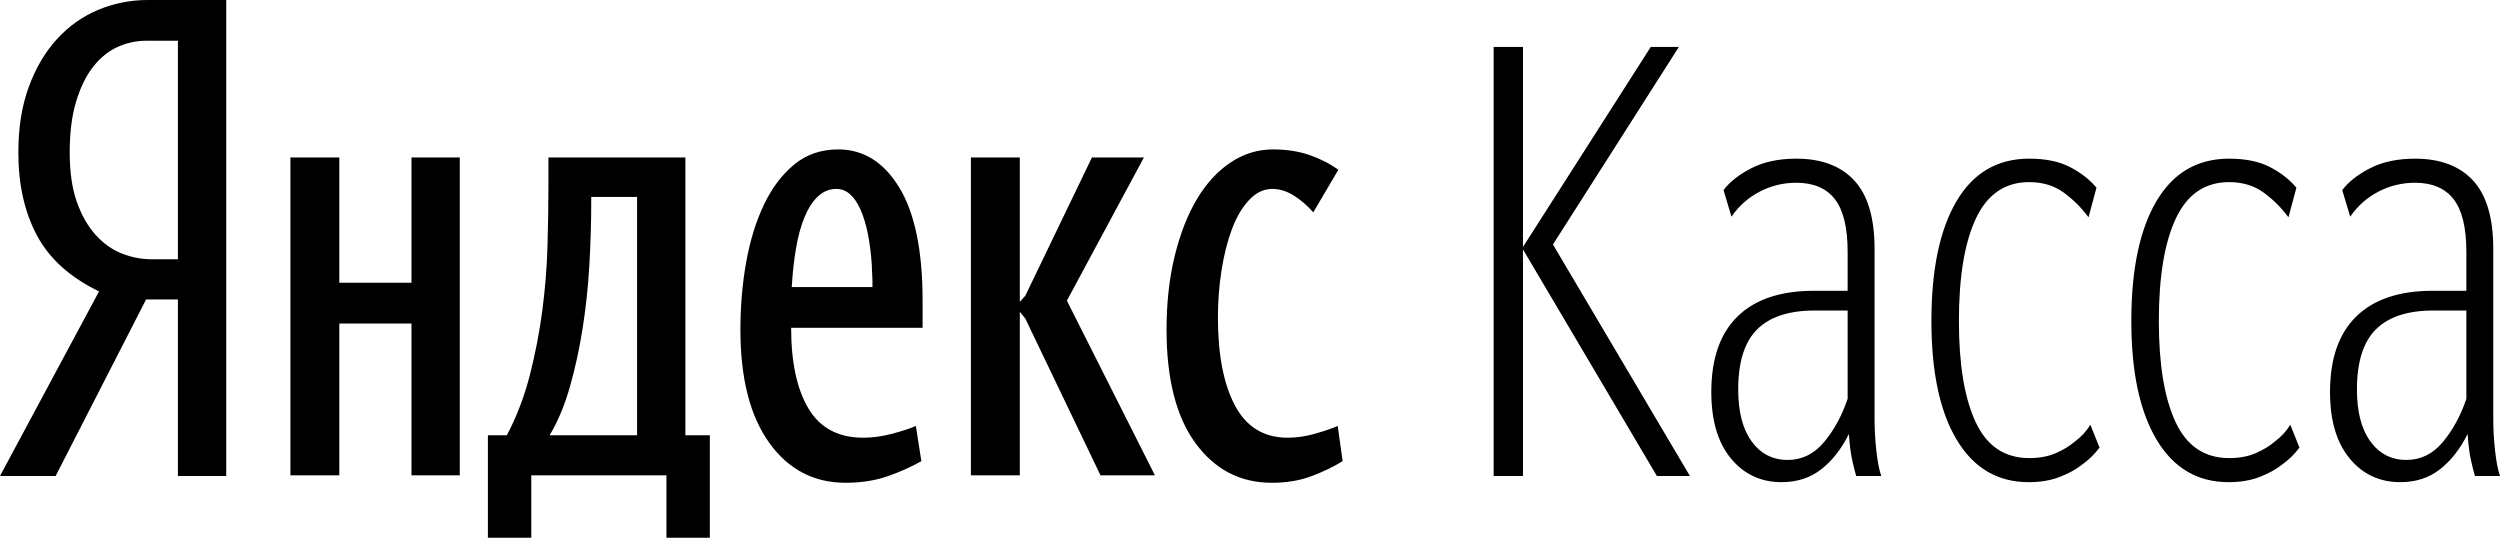 <?xml version="1.0" encoding="UTF-8"?>
<svg width="110px" height="24px" viewBox="0 0 110 24" version="1.1" xmlns="http://www.w3.org/2000/svg" xmlns:xlink="http://www.w3.org/1999/xlink">
    <!-- Generator: Sketch 42 (36781) - http://www.bohemiancoding.com/sketch -->
    <title>12:18:12:18</title>
    <desc>Created with Sketch.</desc>
    <defs></defs>
    <g id="Symbols" stroke="none" stroke-width="1" fill="none" fill-rule="evenodd">
        <g id="paysistem/yakassa" transform="translate(-18, -12)" fill="currentColor">
            <g id="UI/logo__ya-kassa--active-Component">
                <path d="M25.828,13.793 L24.429,13.793 C23.999,13.793 23.582,13.883 23.179,14.064 C22.775,14.246 22.416,14.535 22.102,14.934 C21.789,15.332 21.538,15.844 21.349,16.468 C21.161,17.093 21.067,17.84 21.067,18.709 C21.067,19.561 21.17,20.28 21.376,20.869 C21.582,21.458 21.856,21.942 22.197,22.322 C22.537,22.703 22.923,22.979 23.353,23.151 C23.784,23.323 24.232,23.409 24.698,23.409 L25.828,23.409 L25.828,13.793 Z M20.448,32.943 L18,32.943 L22.358,24.821 C21.085,24.206 20.175,23.386 19.628,22.363 C19.081,21.34 18.807,20.122 18.807,18.709 C18.807,17.623 18.959,16.663 19.264,15.83 C19.569,14.997 19.982,14.295 20.502,13.725 C21.022,13.154 21.627,12.724 22.318,12.435 C23.008,12.145 23.739,12 24.51,12 L27.954,12 L27.954,32.943 L25.828,32.943 L25.828,25.175 L24.429,25.175 L20.448,32.943 Z M54.801,20.312 C54.496,20.312 54.227,20.421 53.994,20.638 C53.761,20.855 53.564,21.159 53.402,21.548 C53.241,21.937 53.115,22.395 53.026,22.92 C52.936,23.445 52.873,24.016 52.837,24.631 L56.388,24.631 L56.388,24.332 C56.388,24.242 56.384,24.142 56.375,24.034 C56.366,23.925 56.361,23.807 56.361,23.68 C56.29,22.612 56.119,21.784 55.85,21.195 C55.581,20.606 55.232,20.312 54.801,20.312 L54.801,20.312 Z M71.588,25.962 C71.588,27.61 71.839,28.905 72.341,29.847 C72.843,30.788 73.614,31.259 74.654,31.259 C75.049,31.259 75.453,31.2 75.865,31.083 C76.277,30.965 76.609,30.852 76.86,30.743 L77.076,32.291 C76.663,32.545 76.201,32.767 75.69,32.957 C75.179,33.147 74.601,33.242 73.955,33.242 C72.574,33.242 71.458,32.663 70.606,31.504 C69.754,30.345 69.328,28.679 69.328,26.506 C69.328,25.31 69.449,24.224 69.691,23.246 C69.933,22.268 70.261,21.435 70.673,20.747 C71.086,20.059 71.579,19.524 72.153,19.144 C72.727,18.764 73.345,18.574 74.009,18.574 C74.601,18.574 75.134,18.655 75.609,18.818 C76.085,18.981 76.511,19.198 76.887,19.47 L75.784,21.344 C75.533,21.055 75.251,20.81 74.937,20.611 C74.623,20.412 74.305,20.312 73.982,20.312 C73.605,20.312 73.265,20.475 72.96,20.801 C72.655,21.127 72.404,21.553 72.206,22.078 C72.009,22.603 71.857,23.205 71.749,23.884 C71.641,24.563 71.588,25.256 71.588,25.962 L71.588,25.962 Z M46.031,20.665 L44.014,20.665 L44.014,20.937 C44.014,21.788 43.987,22.689 43.933,23.64 C43.879,24.59 43.781,25.523 43.637,26.438 C43.494,27.352 43.305,28.217 43.072,29.032 C42.839,29.847 42.543,30.553 42.184,31.151 L46.031,31.151 L46.031,20.665 Z M68.817,32.916 L66.423,32.916 L63.114,26.017 L62.872,25.718 L62.872,32.916 L60.719,32.916 L60.719,18.927 L62.872,18.927 L62.872,25.283 L63.114,25.012 L66.046,18.927 L68.333,18.927 L64.943,25.229 L68.817,32.916 Z M38.23,18.927 L38.23,32.916 L36.105,32.916 L36.105,26.234 L32.93,26.234 L32.93,32.916 L30.778,32.916 L30.778,18.927 L32.93,18.927 L32.93,24.441 L36.105,24.441 L36.105,18.927 L38.23,18.927 Z M58.54,32.291 C58.092,32.545 57.594,32.767 57.047,32.957 C56.5,33.147 55.886,33.242 55.205,33.242 C53.806,33.242 52.685,32.654 51.842,31.477 C50.999,30.299 50.578,28.642 50.578,26.506 C50.578,25.473 50.663,24.482 50.833,23.531 C51.004,22.58 51.264,21.738 51.613,21.005 C51.963,20.271 52.407,19.683 52.945,19.239 C53.483,18.796 54.129,18.574 54.882,18.574 C55.994,18.574 56.891,19.135 57.572,20.258 C58.254,21.381 58.594,23.038 58.594,25.229 L58.594,26.424 L52.81,26.424 C52.81,27.945 53.066,29.131 53.577,29.983 C54.088,30.834 54.891,31.259 55.985,31.259 C56.397,31.259 56.823,31.2 57.263,31.083 C57.702,30.965 58.047,30.852 58.298,30.743 L58.54,32.291 Z M49.233,35.66 L47.323,35.66 L47.323,32.916 L41.377,32.916 L41.377,35.66 L39.467,35.66 L39.467,31.151 L40.301,31.151 C40.732,30.336 41.068,29.457 41.31,28.516 C41.552,27.574 41.736,26.623 41.862,25.663 C41.987,24.704 42.063,23.753 42.09,22.811 C42.117,21.87 42.131,20.973 42.131,20.122 L42.131,18.927 L48.157,18.927 L48.157,31.151 L49.233,31.151 L49.233,35.66 Z M85.011,22.974 L85.011,32.943 L83.72,32.943 L83.72,14.064 L85.011,14.064 L85.011,22.866 L90.634,14.064 L91.871,14.064 L86.33,22.757 L92.356,32.943 L90.903,32.943 L85.011,22.974 Z M96.66,32.237 C97.288,32.237 97.821,31.975 98.26,31.449 C98.7,30.924 99.045,30.29 99.296,29.548 L99.296,25.663 L97.843,25.663 C96.714,25.663 95.871,25.94 95.315,26.492 C94.759,27.044 94.481,27.927 94.481,29.14 C94.481,30.118 94.678,30.879 95.073,31.422 C95.467,31.965 95.996,32.237 96.66,32.237 L96.66,32.237 Z M99.673,32.943 C99.619,32.762 99.561,32.531 99.498,32.251 C99.435,31.97 99.386,31.585 99.35,31.096 C99.027,31.748 98.624,32.264 98.139,32.645 C97.655,33.025 97.072,33.215 96.391,33.215 C95.476,33.215 94.732,32.866 94.158,32.169 C93.584,31.472 93.297,30.499 93.297,29.249 C93.297,27.782 93.683,26.673 94.454,25.922 C95.225,25.17 96.346,24.794 97.817,24.794 L99.296,24.794 L99.296,23.083 C99.296,22.014 99.108,21.24 98.731,20.76 C98.355,20.28 97.79,20.041 97.036,20.041 C96.463,20.041 95.925,20.172 95.422,20.434 C94.92,20.697 94.508,21.064 94.185,21.535 L93.835,20.366 C94.104,20.004 94.512,19.683 95.059,19.402 C95.606,19.121 96.265,18.981 97.036,18.981 C98.148,18.981 99,19.303 99.592,19.945 C100.184,20.588 100.48,21.589 100.48,22.947 L100.48,30.417 C100.48,30.888 100.507,31.363 100.561,31.843 C100.614,32.323 100.686,32.69 100.776,32.943 L99.673,32.943 Z M107.286,32.156 C107.734,32.156 108.124,32.083 108.456,31.938 C108.788,31.793 109.07,31.621 109.303,31.422 C109.573,31.223 109.797,30.979 109.976,30.689 L110.38,31.694 C110.164,31.984 109.904,32.237 109.599,32.454 C109.348,32.654 109.026,32.83 108.631,32.984 C108.236,33.138 107.779,33.215 107.259,33.215 C105.896,33.215 104.842,32.595 104.098,31.354 C103.354,30.114 102.982,28.371 102.982,26.125 C102.982,23.862 103.349,22.105 104.085,20.855 C104.82,19.606 105.887,18.981 107.286,18.981 C108.003,18.981 108.6,19.103 109.075,19.348 C109.55,19.592 109.94,19.896 110.245,20.258 L109.895,21.562 C109.59,21.145 109.227,20.783 108.806,20.475 C108.384,20.167 107.878,20.013 107.286,20.013 C106.228,20.013 105.448,20.543 104.945,21.602 C104.443,22.662 104.192,24.169 104.192,26.125 C104.192,28.045 104.439,29.53 104.932,30.58 C105.425,31.63 106.21,32.156 107.286,32.156 L107.286,32.156 Z M116.083,32.156 C116.531,32.156 116.921,32.083 117.253,31.938 C117.585,31.793 117.867,31.621 118.1,31.422 C118.369,31.223 118.593,30.979 118.773,30.689 L119.176,31.694 C118.961,31.984 118.701,32.237 118.396,32.454 C118.145,32.654 117.822,32.83 117.428,32.984 C117.033,33.138 116.576,33.215 116.056,33.215 C114.693,33.215 113.639,32.595 112.895,31.354 C112.151,30.114 111.778,28.371 111.778,26.125 C111.778,23.862 112.146,22.105 112.881,20.855 C113.617,19.606 114.684,18.981 116.083,18.981 C116.8,18.981 117.396,19.103 117.872,19.348 C118.347,19.592 118.737,19.896 119.042,20.258 L118.692,21.562 C118.387,21.145 118.024,20.783 117.603,20.475 C117.181,20.167 116.674,20.013 116.083,20.013 C115.025,20.013 114.244,20.543 113.742,21.602 C113.24,22.662 112.989,24.169 112.989,26.125 C112.989,28.045 113.236,29.53 113.729,30.58 C114.222,31.63 115.007,32.156 116.083,32.156 L116.083,32.156 Z M123.884,32.237 C124.512,32.237 125.045,31.975 125.485,31.449 C125.924,30.924 126.269,30.29 126.52,29.548 L126.52,25.663 L125.068,25.663 C123.938,25.663 123.095,25.94 122.539,26.492 C121.983,27.044 121.705,27.927 121.705,29.14 C121.705,30.118 121.902,30.879 122.297,31.422 C122.691,31.965 123.221,32.237 123.884,32.237 L123.884,32.237 Z M126.897,32.943 C126.843,32.762 126.785,32.531 126.722,32.251 C126.659,31.97 126.61,31.585 126.574,31.096 C126.251,31.748 125.848,32.264 125.364,32.645 C124.879,33.025 124.297,33.215 123.615,33.215 C122.7,33.215 121.956,32.866 121.382,32.169 C120.808,31.472 120.521,30.499 120.521,29.249 C120.521,27.782 120.907,26.673 121.678,25.922 C122.449,25.17 123.57,24.794 125.041,24.794 L126.52,24.794 L126.52,23.083 C126.52,22.014 126.332,21.24 125.955,20.76 C125.579,20.28 125.014,20.041 124.261,20.041 C123.687,20.041 123.149,20.172 122.647,20.434 C122.144,20.697 121.732,21.064 121.409,21.535 L121.059,20.366 C121.328,20.004 121.736,19.683 122.283,19.402 C122.83,19.121 123.49,18.981 124.261,18.981 C125.373,18.981 126.225,19.303 126.816,19.945 C127.408,20.588 127.704,21.589 127.704,22.947 L127.704,30.417 C127.704,30.888 127.731,31.363 127.785,31.843 C127.839,32.323 127.91,32.69 128,32.943 L126.897,32.943 Z" id="12:18:12:18"></path>
            </g>
        </g>
    </g>
</svg>